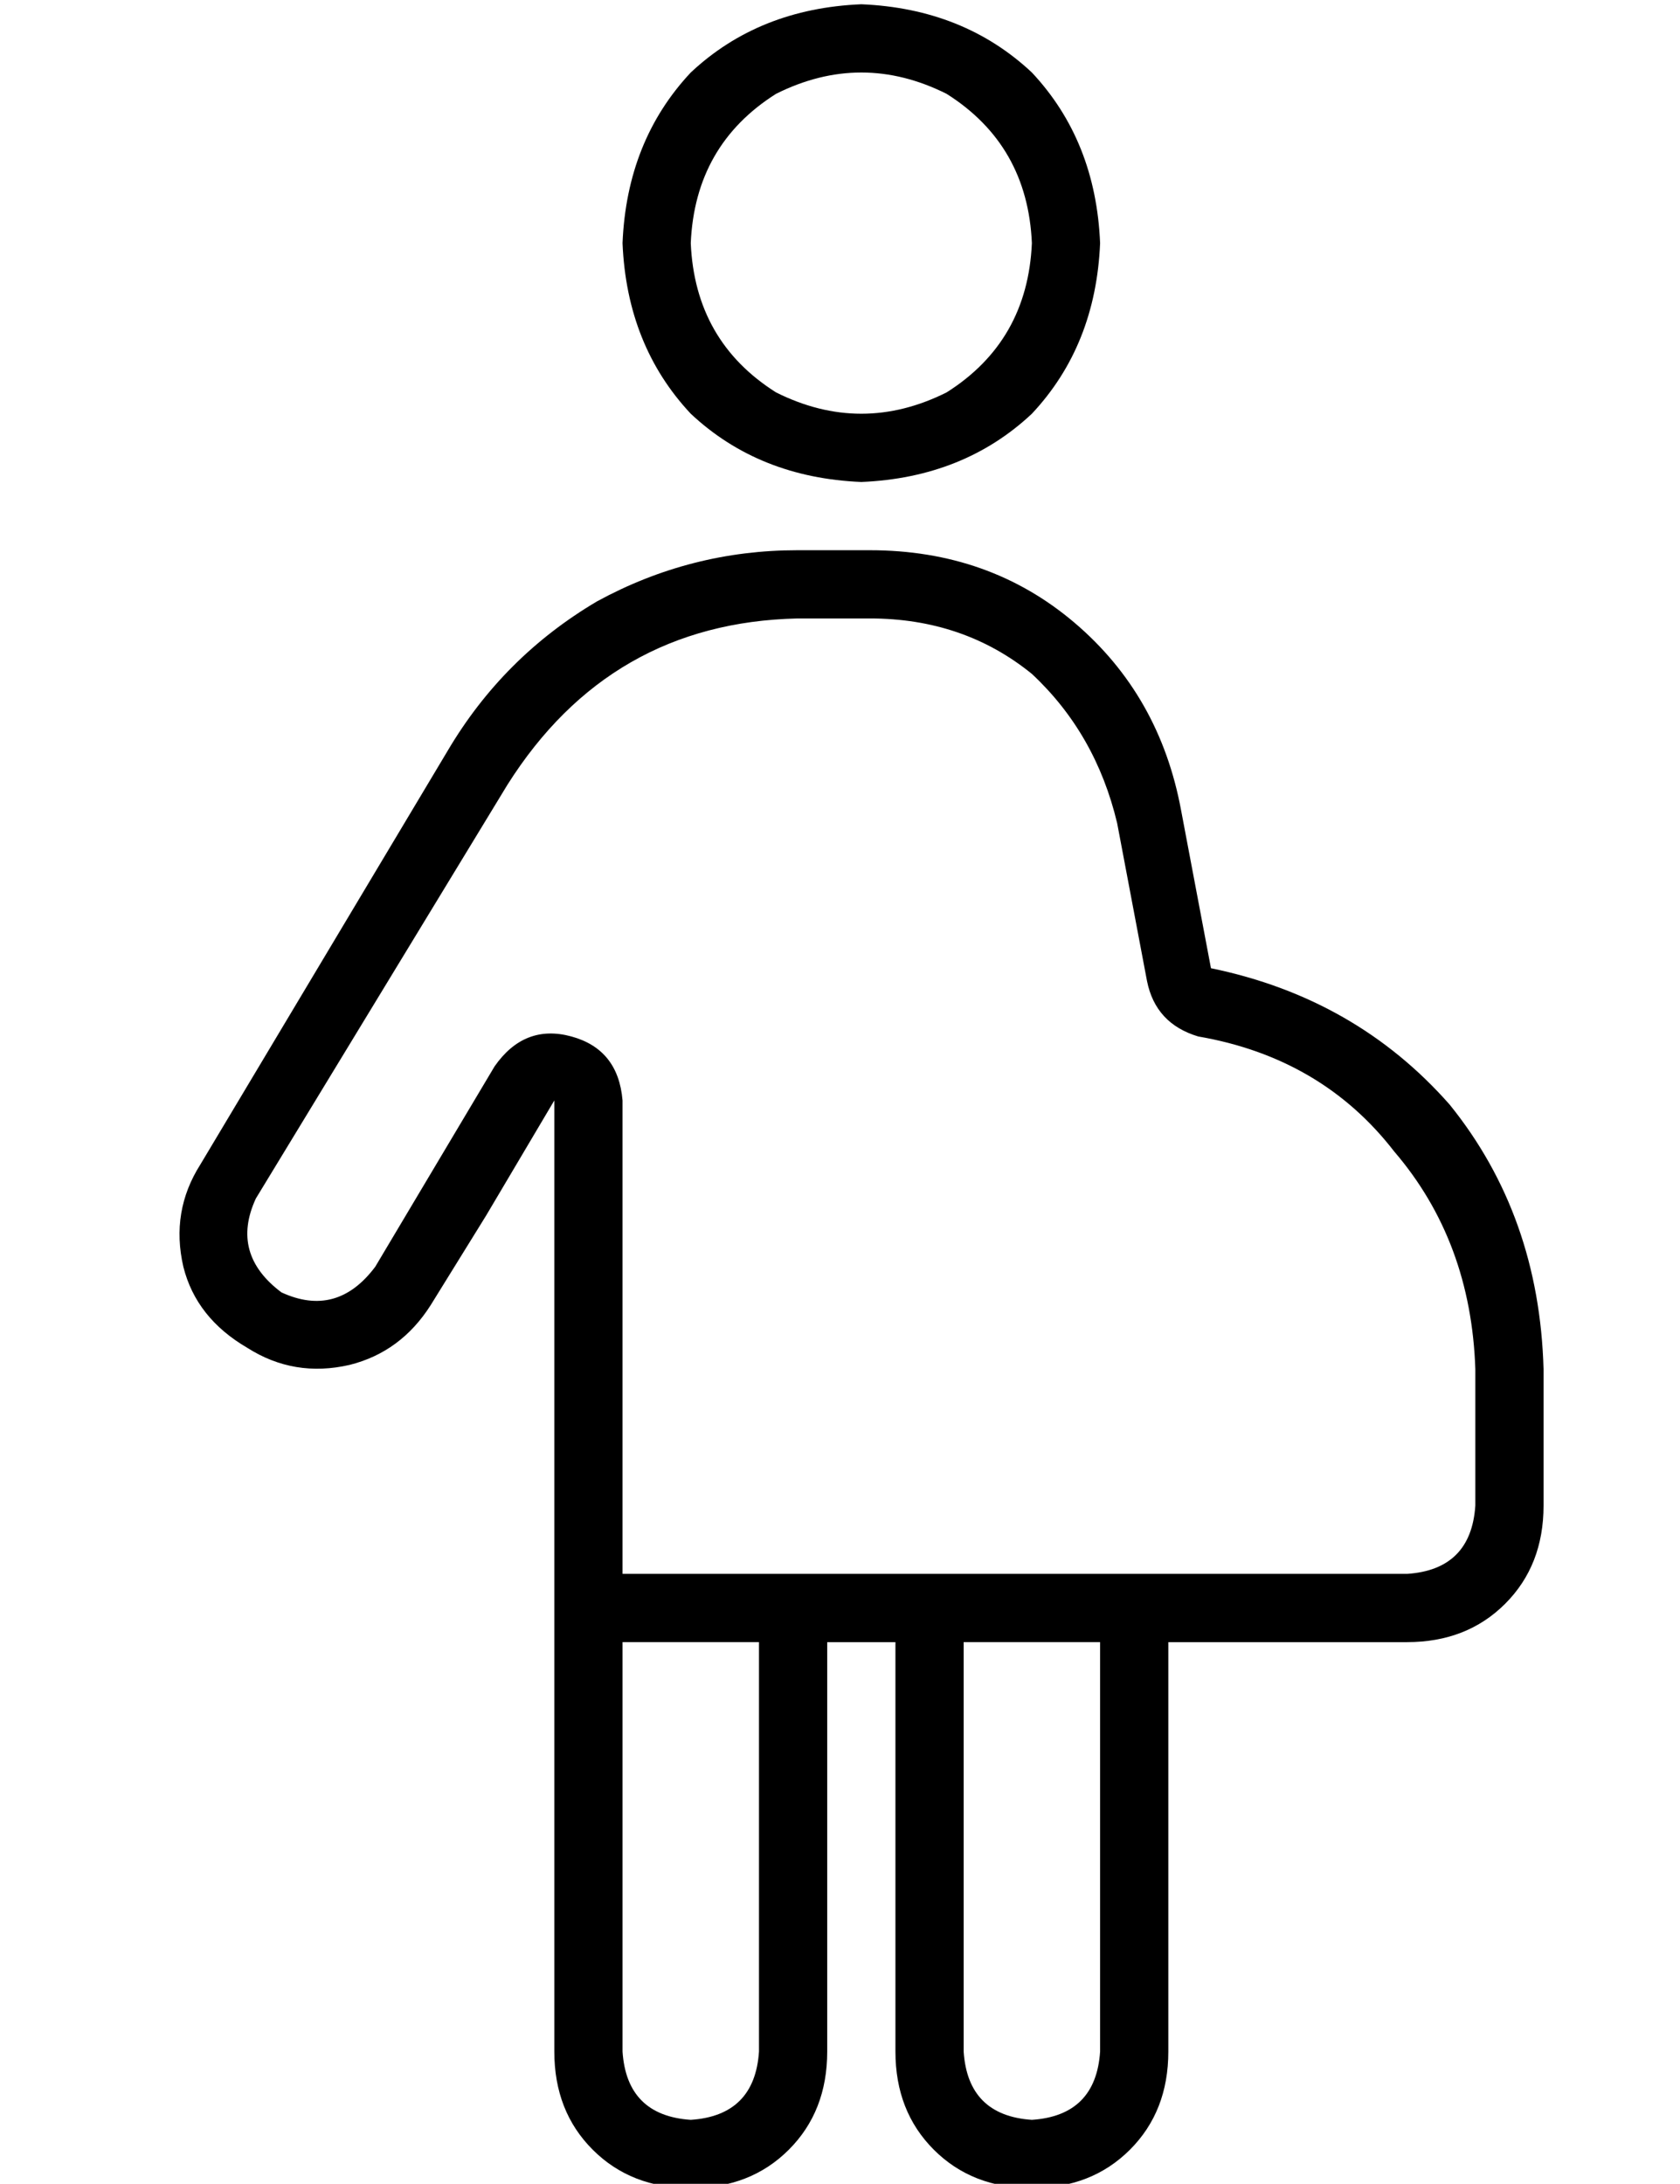 <?xml version="1.0" standalone="no"?>
<!DOCTYPE svg PUBLIC "-//W3C//DTD SVG 1.1//EN" "http://www.w3.org/Graphics/SVG/1.1/DTD/svg11.dtd" >
<svg xmlns="http://www.w3.org/2000/svg" xmlns:xlink="http://www.w3.org/1999/xlink" version="1.1" viewBox="-10 -40 394 512">
   <path fill="currentColor"
d="M193 105h-1h1h-16q-44 1 -68 39l-59 97v0q-6 13 6 22q13 6 22 -6l28 -47v0q7 -10 18 -7t12 15v31v0v0v0v0v0v0v0v80v0h48h136q15 -1 16 -16v-32v0q-1 -30 -19 -51q-17 -22 -46 -27q-10 -3 -12 -13l-7 -37v0q-5 -21 -20 -35q-16 -13 -38 -13v0h-1v0v0v0zM136 345v96v-96
v96q1 15 16 16q15 -1 16 -16v-96v0h-32v0zM184 345v16v-16v16v80v0q0 14 -9 23t-23 9t-23 -9t-9 -23v-192v0v0v0v0v0v-31v0l-16 27v0l-13 21v0q-7 11 -19 14q-13 3 -24 -4q-12 -7 -15 -19q-3 -13 4 -24l58 -97v0q13 -22 35 -35q22 -12 47 -12h15v0v0v0h1h1q28 0 48 17t25 44
l7 37v0q34 7 56 32q21 26 22 62v32v0q0 14 -9 23t-23 9h-16h-40v16v0v80v0q0 14 -9 23t-23 9t-23 -9t-9 -23v-80v0v-16v0h-8h-8zM216 345v96v-96v96q1 15 16 16q15 -1 16 -16v-96v0h-32v0zM248 17q-1 24 -16 40v0v0q-16 15 -40 16v0v0q-24 -1 -40 -16q-15 -16 -16 -40
q1 -24 16 -40q16 -15 40 -16q24 1 40 16q15 16 16 40v0zM232 17q-1 -23 -20 -35q-20 -10 -40 0q-19 12 -20 35q1 23 20 35q20 10 40 0q19 -12 20 -35v0z" />
</svg>
